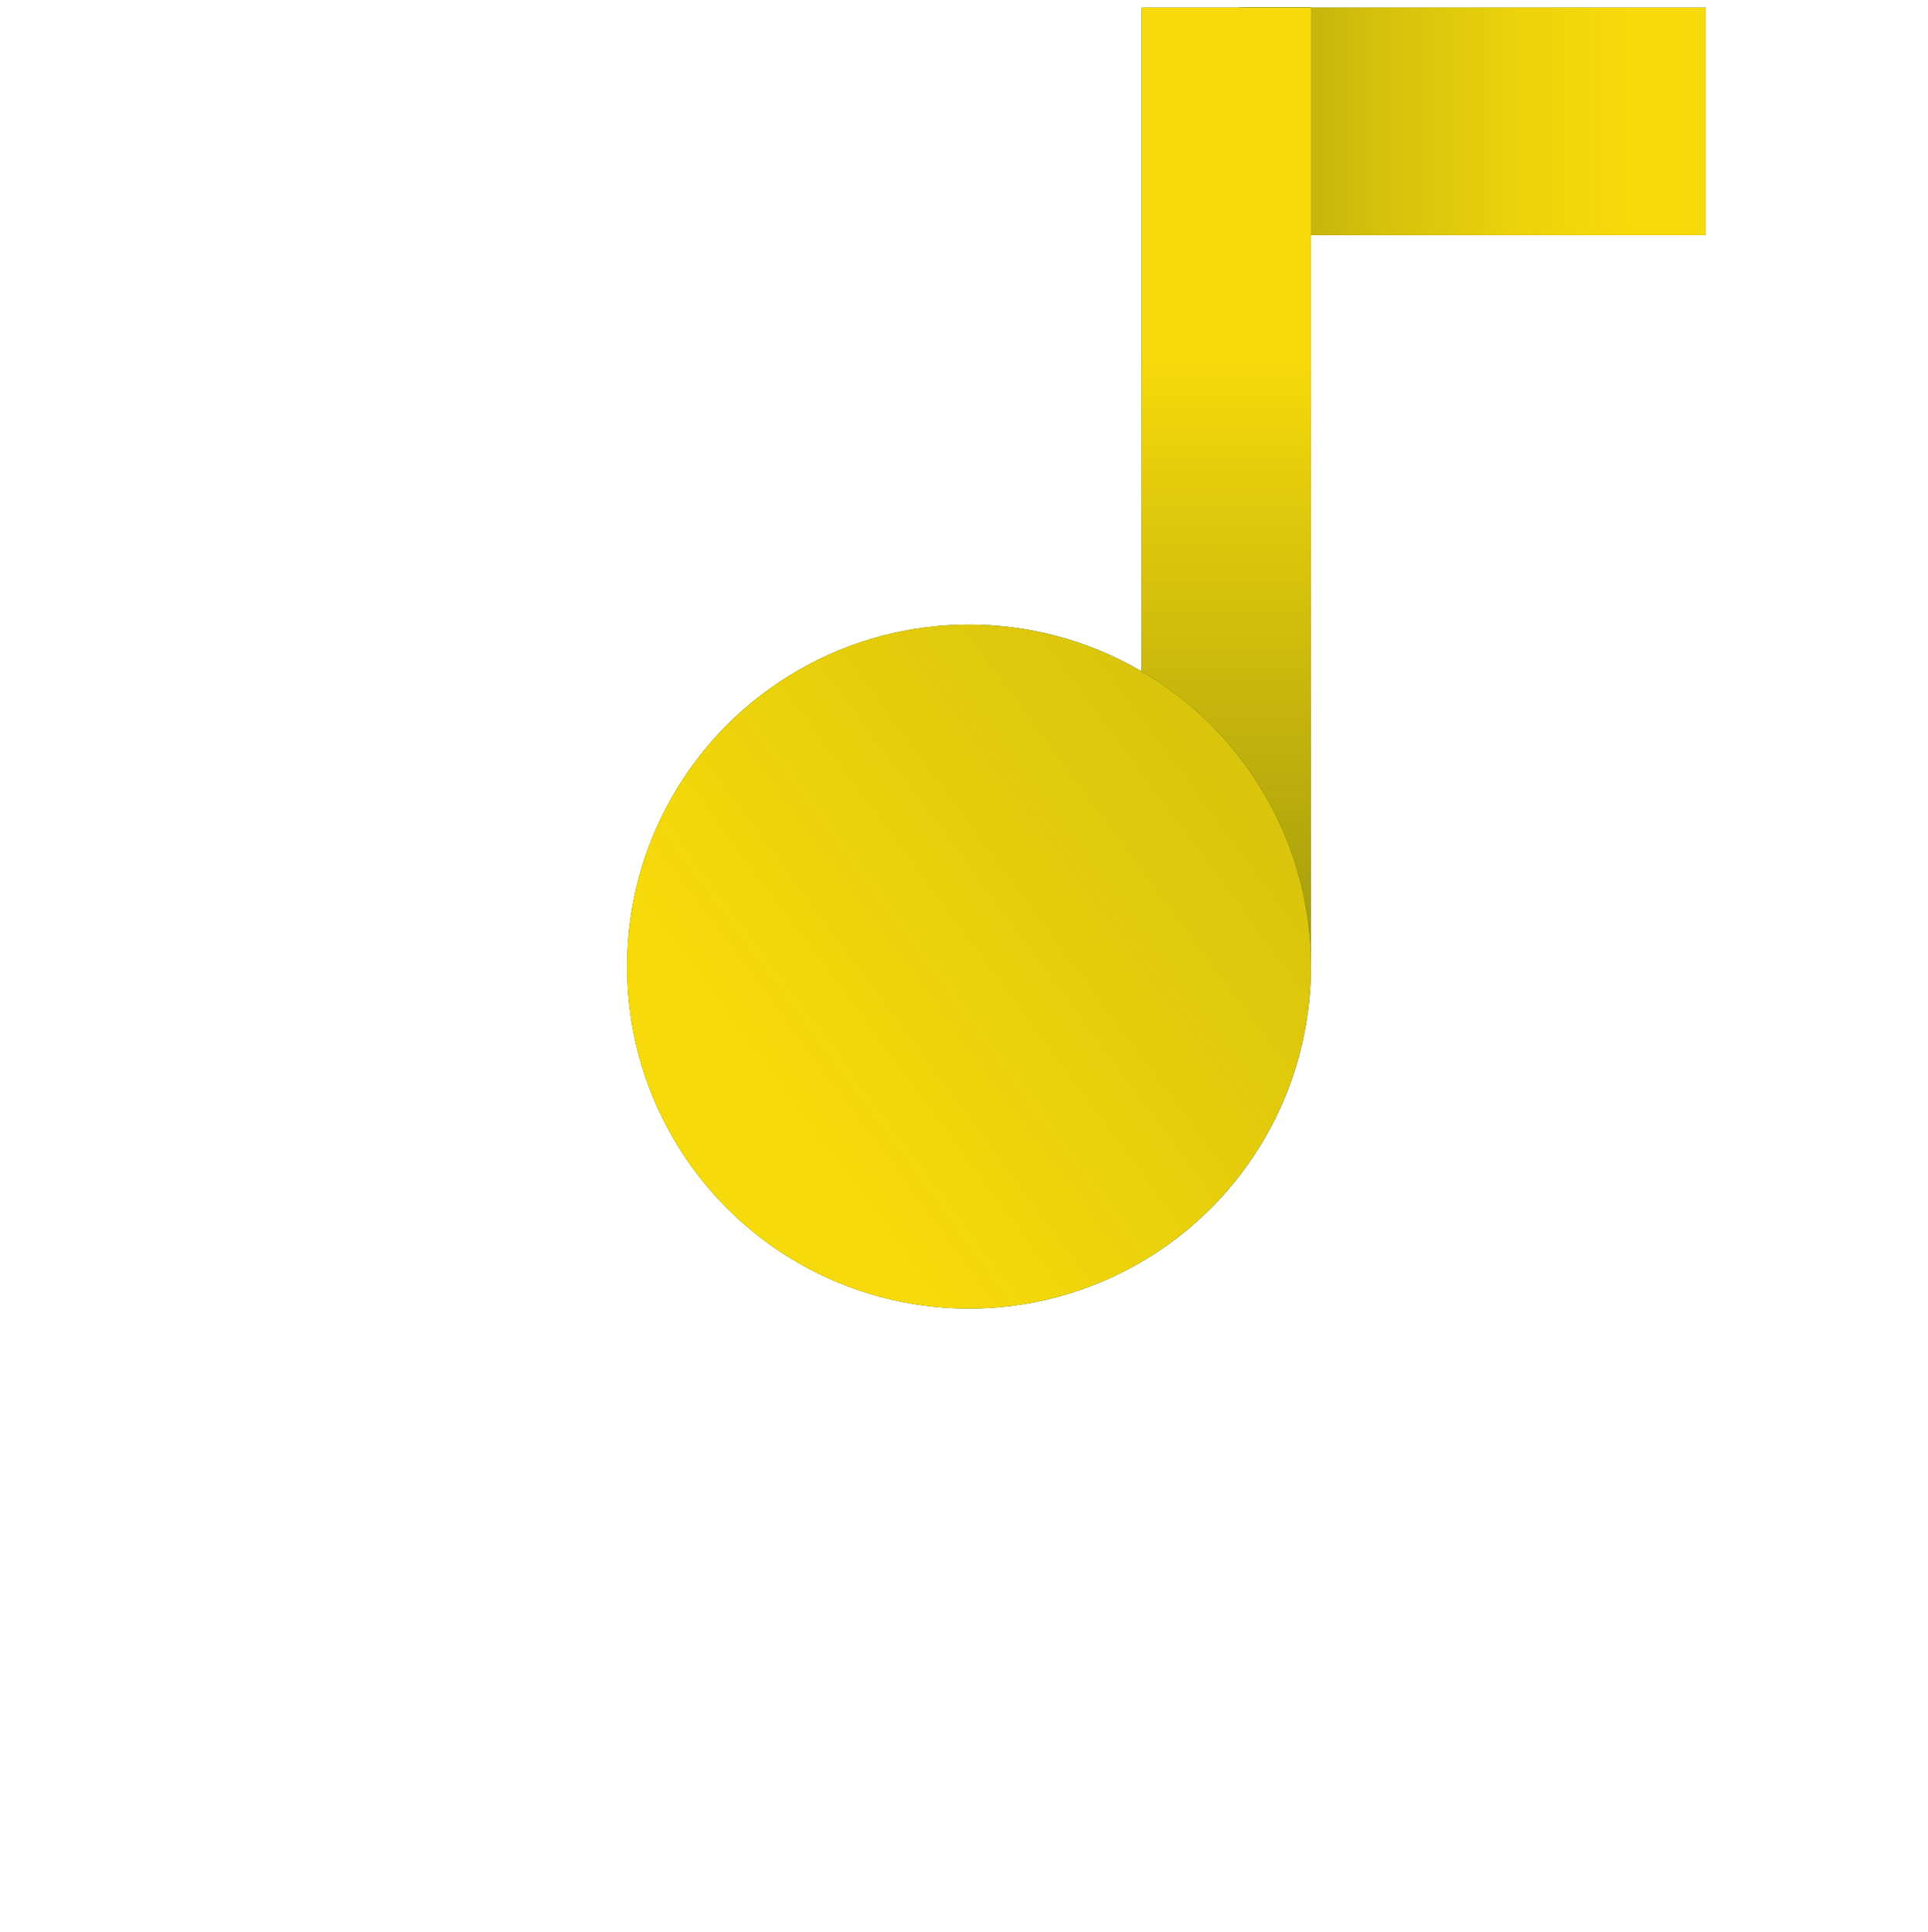 <svg id="Lager_1" data-name="Lager 1" xmlns="http://www.w3.org/2000/svg" xmlns:xlink="http://www.w3.org/1999/xlink" viewBox="0 0 299.38 300"><defs><style>.cls-1{fill:none;}.cls-2{fill:#0a4f00;}.cls-3{fill:url(#Namnlös_övertoning_70);}.cls-4{fill:url(#Namnlös_övertoning_73);}.cls-5{fill:url(#Namnlös_övertoning_21);}</style><linearGradient id="Namnlös_övertoning_70" x1="253.23" y1="18.84" x2="79.14" y2="18.84" gradientUnits="userSpaceOnUse"><stop offset="0" stop-color="#f7da0b"/><stop offset="0.1" stop-color="#f1d50b" stop-opacity="0.98"/><stop offset="0.23" stop-color="#e1c70d" stop-opacity="0.94"/><stop offset="0.38" stop-color="#c6b00f" stop-opacity="0.87"/><stop offset="0.55" stop-color="#a18f11" stop-opacity="0.76"/><stop offset="0.73" stop-color="#716615" stop-opacity="0.63"/><stop offset="0.92" stop-color="#383419" stop-opacity="0.47"/><stop offset="1" stop-color="#1d1d1b" stop-opacity="0.4"/></linearGradient><linearGradient id="Namnlös_övertoning_73" x1="190.47" y1="55.62" x2="189.6" y2="427.99" gradientUnits="userSpaceOnUse"><stop offset="0" stop-color="#f7da0b"/><stop offset="1" stop-color="#1d1d1b" stop-opacity="0.4"/></linearGradient><linearGradient id="Namnlös_övertoning_21" x1="-105.18" y1="339.22" x2="973.8" y2="-459.03" gradientUnits="userSpaceOnUse"><stop offset="0.21" stop-color="#f7da0b"/><stop offset="1" stop-color="#1d1d1b" stop-opacity="0.4"/></linearGradient></defs><title>icon_yellow</title><rect class="cls-1" width="299.38" height="300"/><g id="gul"><rect class="cls-2" x="192.34" y="1.17" width="72.55" height="35.35"/><rect class="cls-3" x="192.34" y="1.17" width="72.55" height="35.35"/><rect class="cls-2" x="177.28" y="1.17" width="26.29" height="148.92"/><rect class="cls-4" x="177.28" y="1.17" width="26.29" height="148.92"/><circle class="cls-2" cx="150.47" cy="150.08" r="53.1"/><circle class="cls-5" cx="150.47" cy="150.08" r="53.1"/></g></svg>